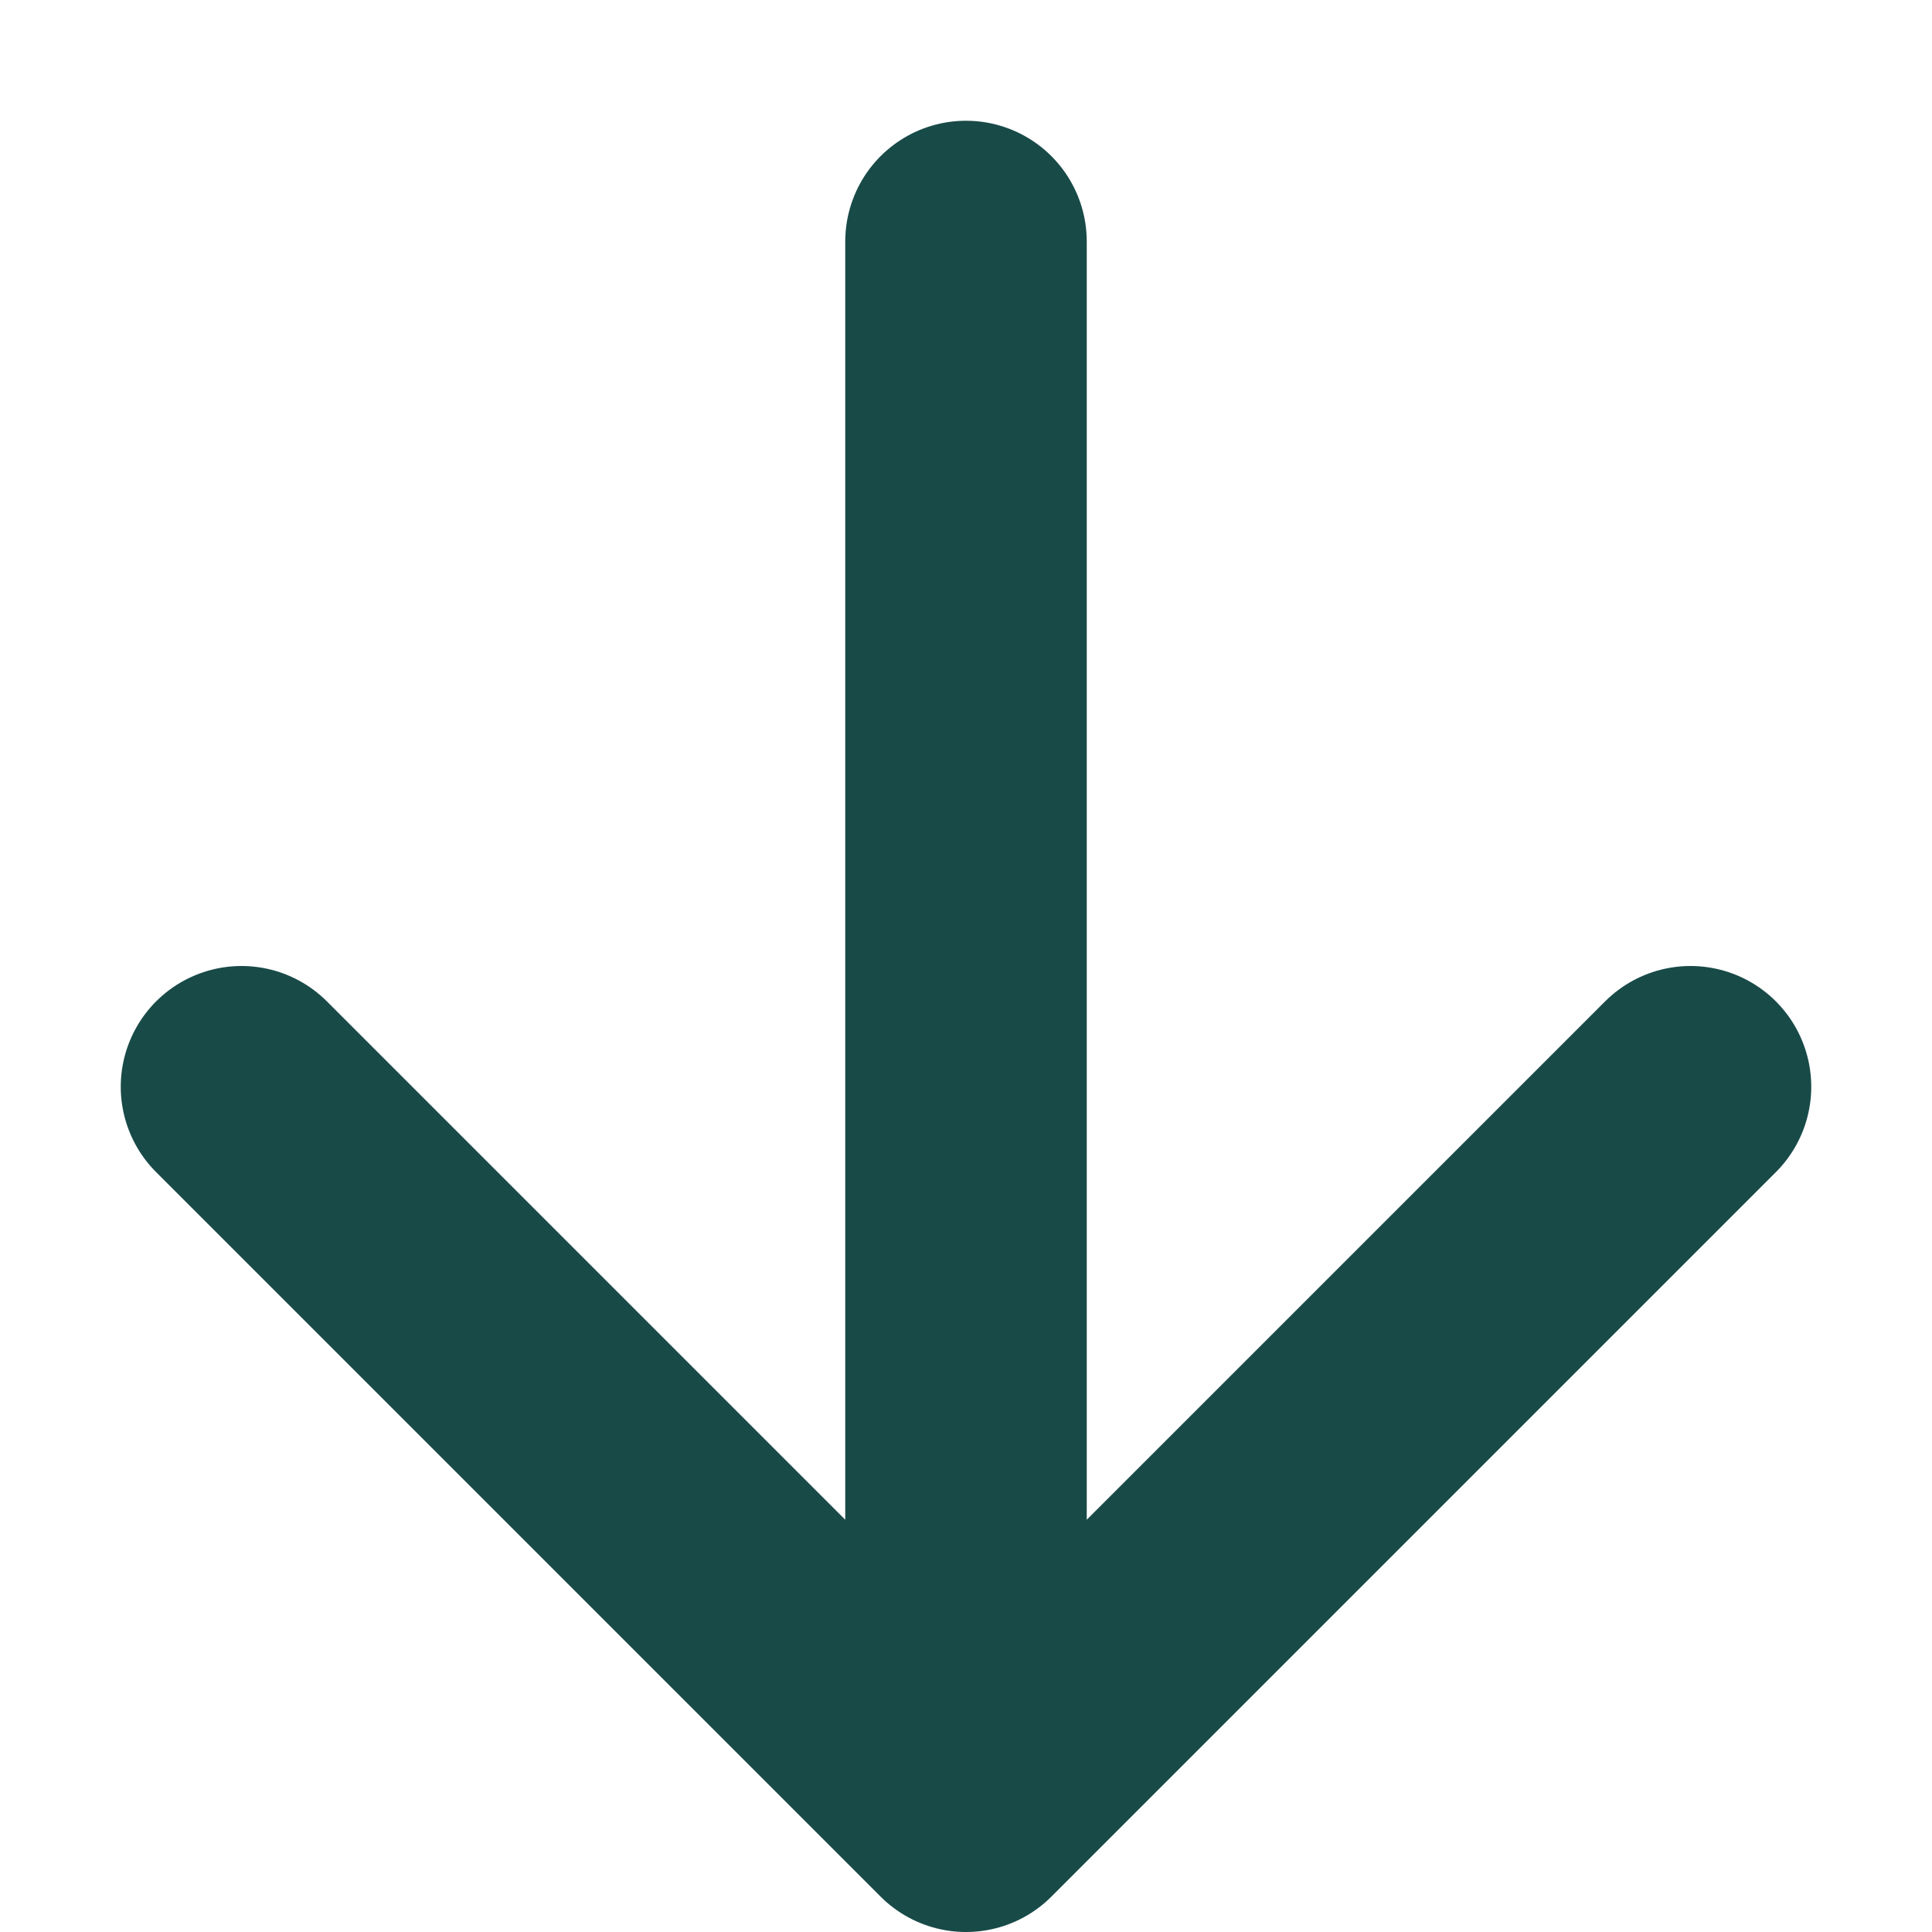 <svg width="8" height="8" viewBox="0 0 8 8" fill="none" xmlns="http://www.w3.org/2000/svg">
<path d="M4 6.5L4 1M7 4.5L4 7.5L1 4.5" stroke="#184A48" stroke-linecap="round" stroke-linejoin="round"/>
</svg>
